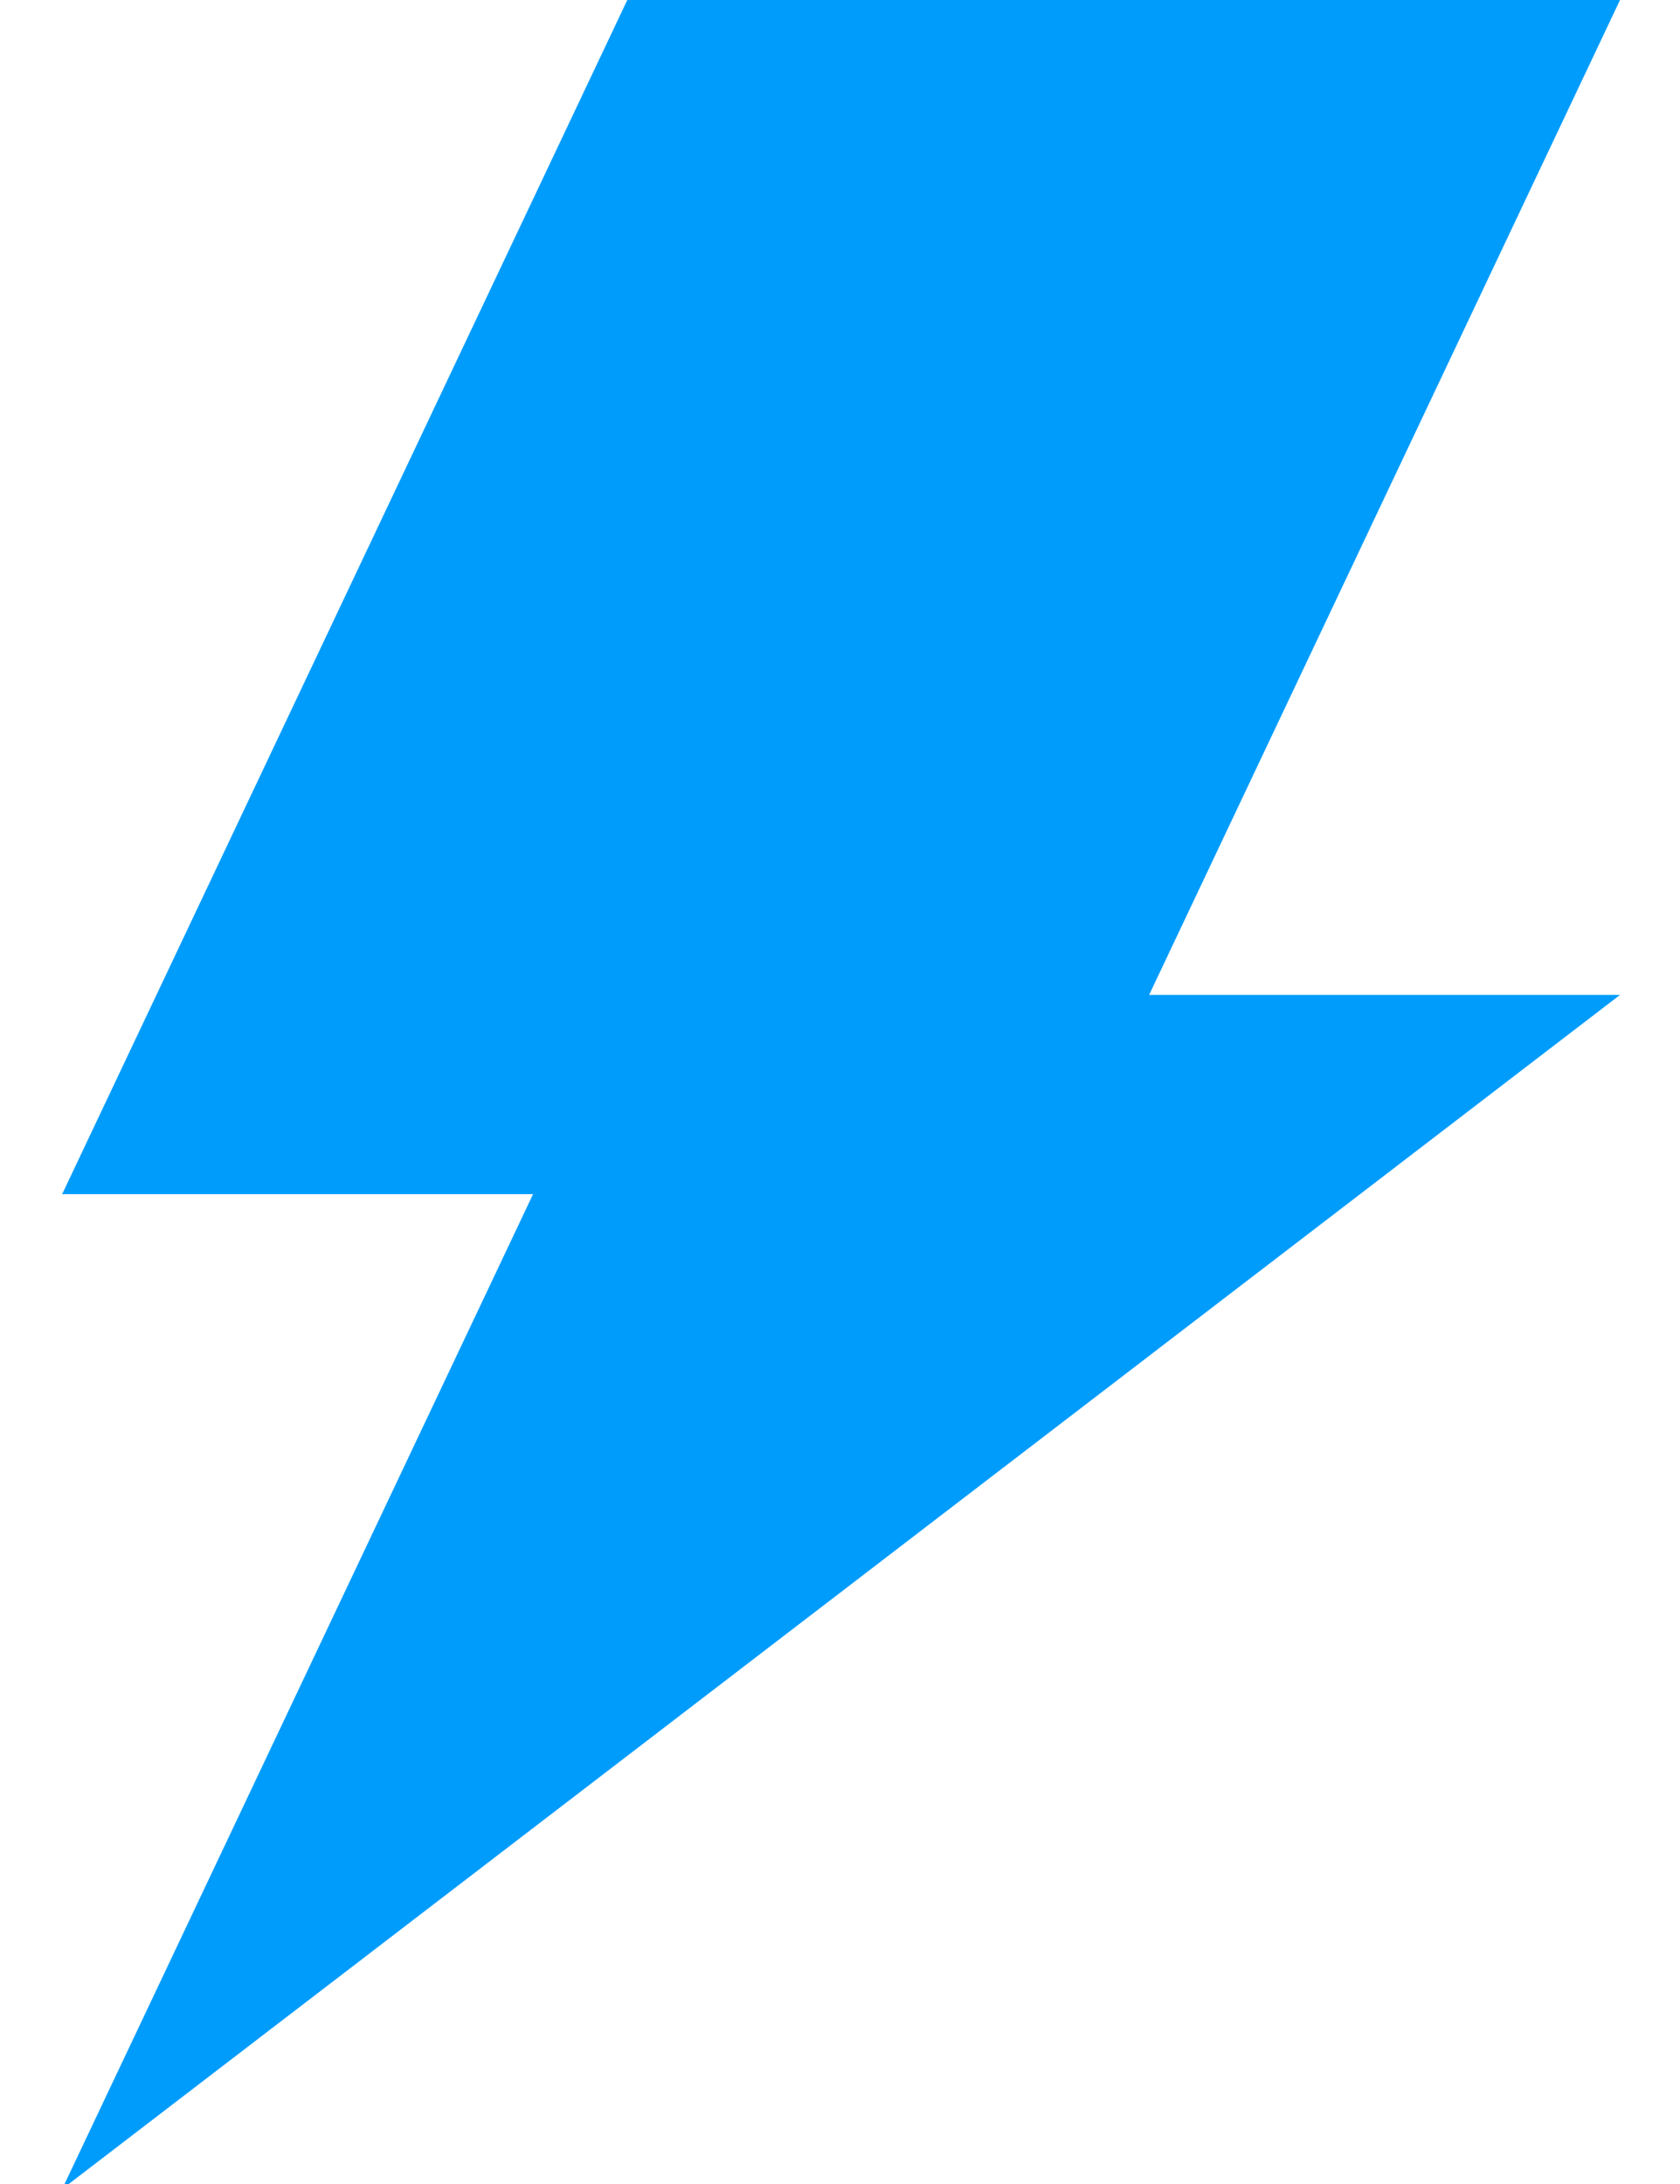 <svg xmlns="http://www.w3.org/2000/svg" width="10" height="13" viewBox="0 0 10 13">
    <path fill="#009CFC" fill-rule="evenodd" d="M6.84 5.922L9.643 5.922 0.37 13.03 3.173 7.108 0.37 7.108 3.734 0 9.643 0z"/>
</svg>
